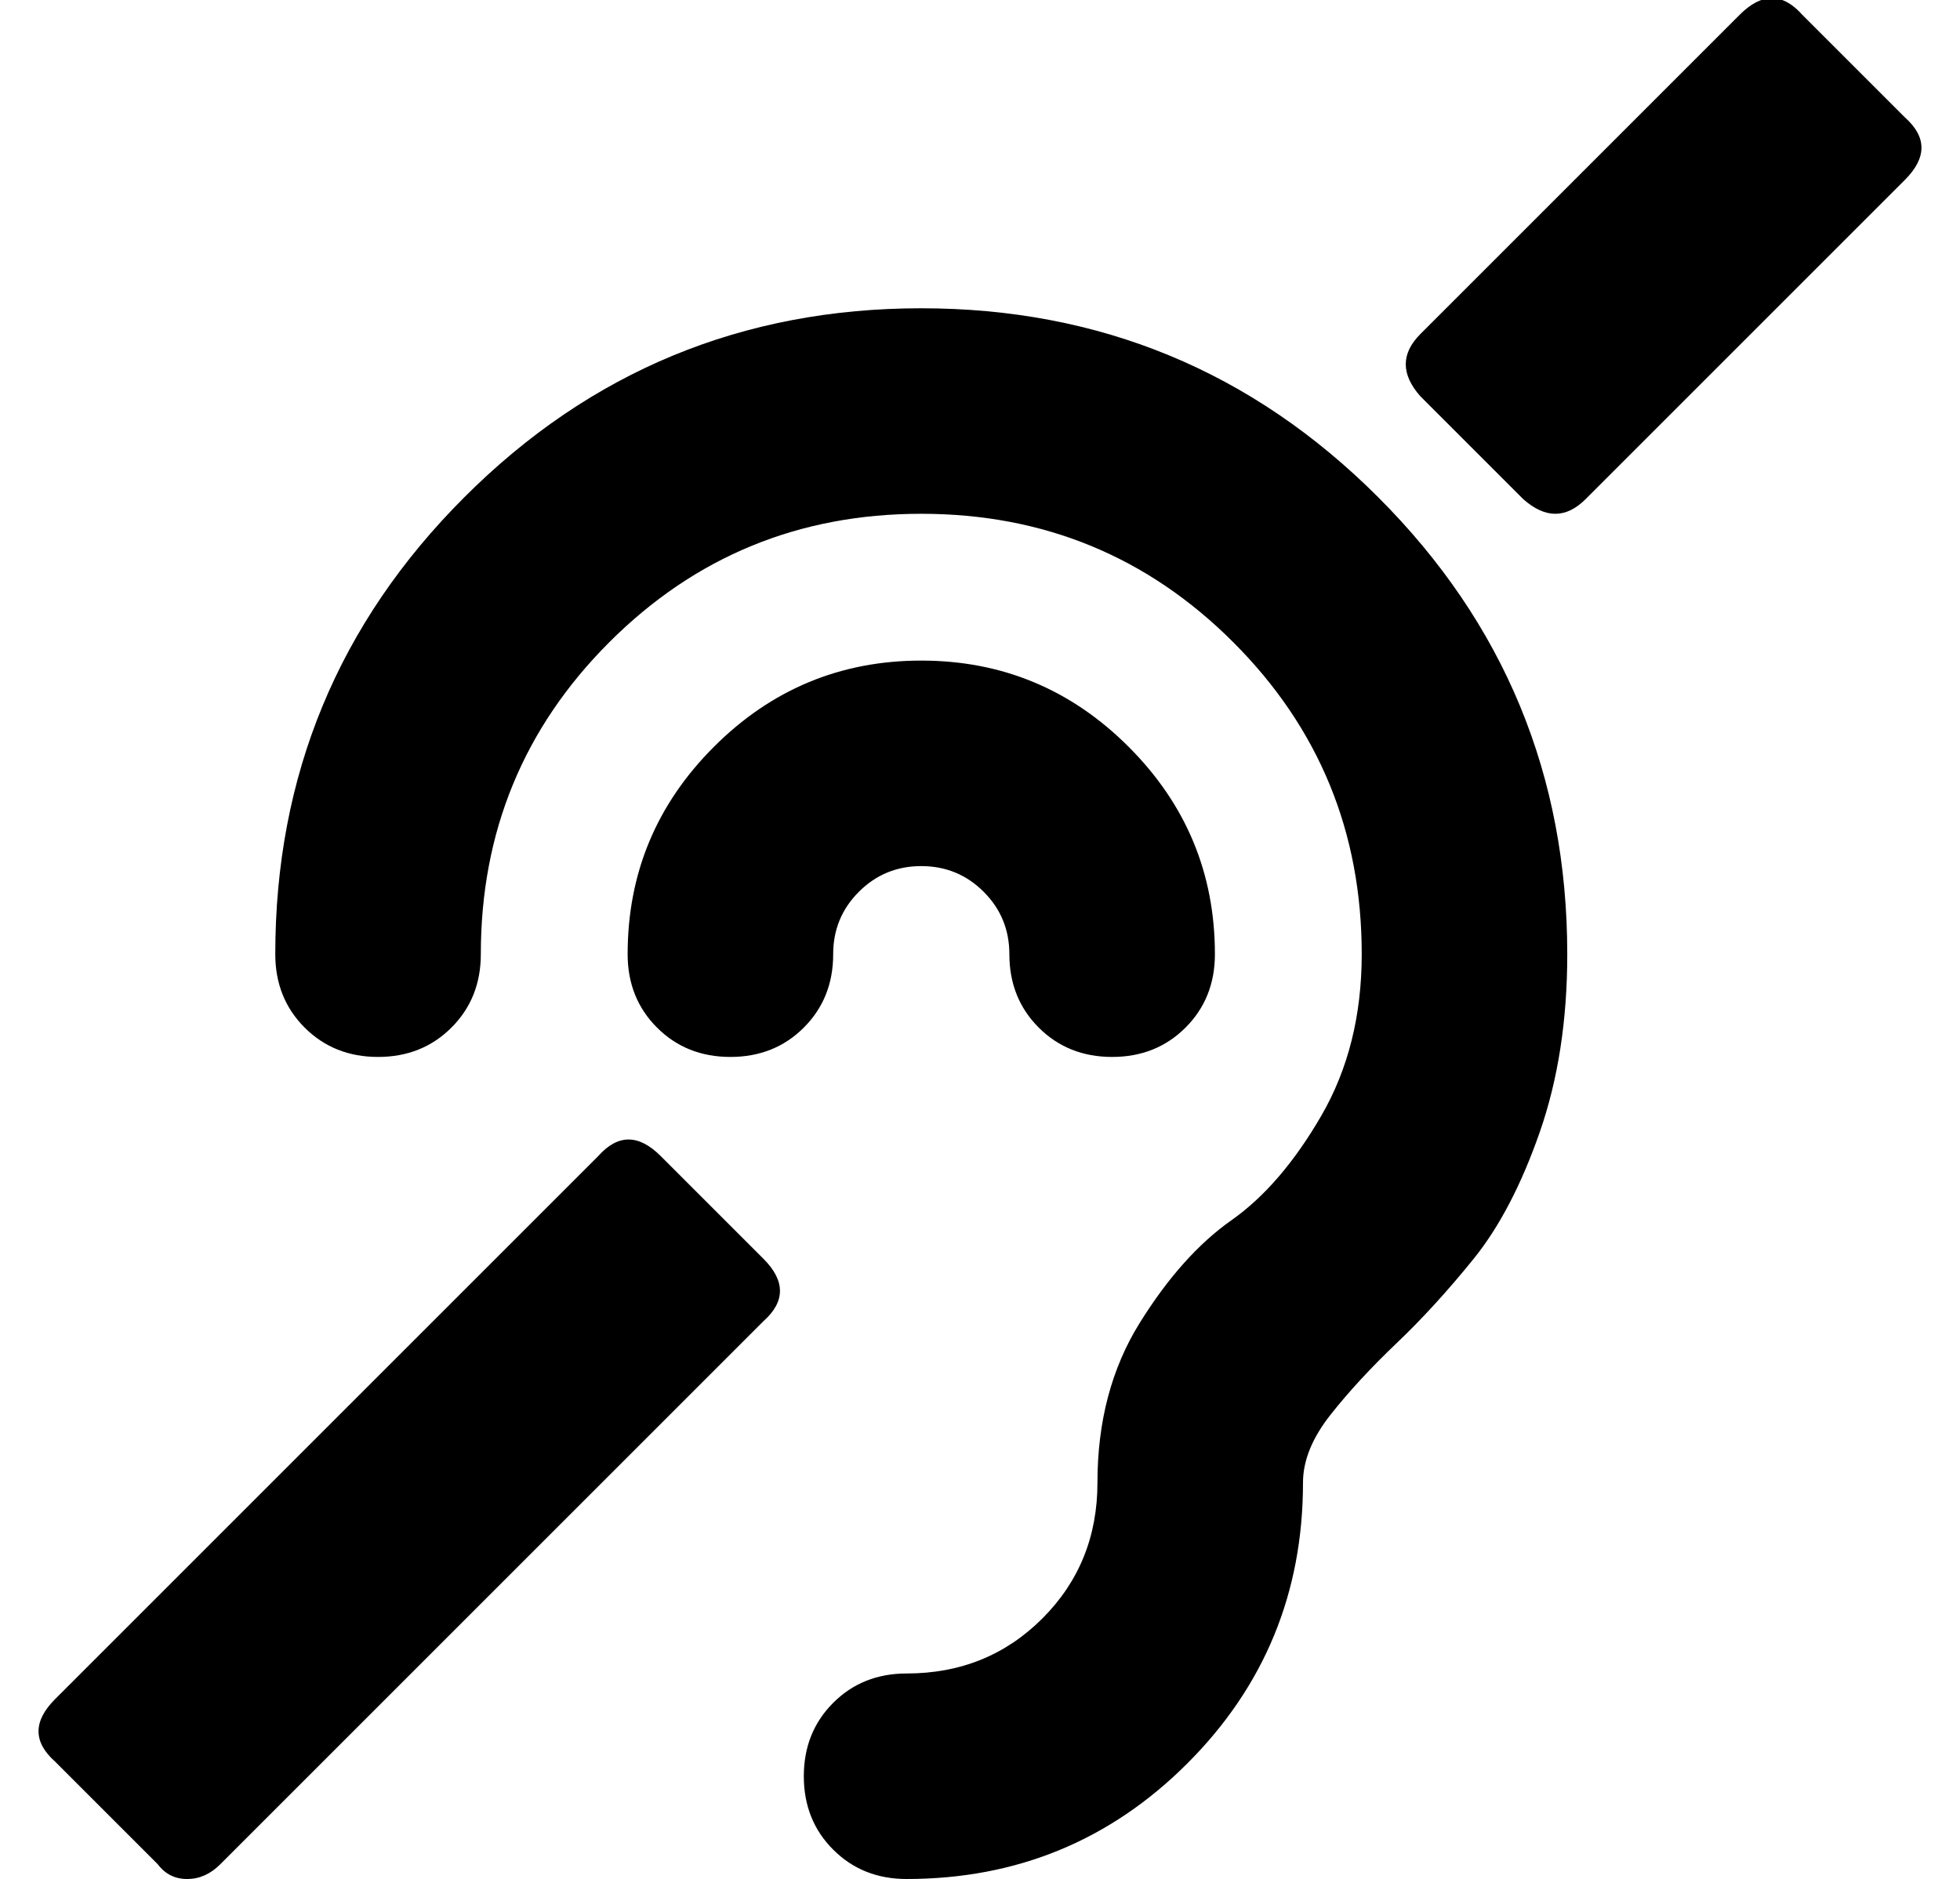 <?xml version="1.0" standalone="no"?>
<!DOCTYPE svg PUBLIC "-//W3C//DTD SVG 1.1//EN" "http://www.w3.org/Graphics/SVG/1.1/DTD/svg11.dtd" >
<svg xmlns="http://www.w3.org/2000/svg" xmlns:xlink="http://www.w3.org/1999/xlink" version="1.1" viewBox="-11 0 534 512">
   <path fill="currentColor"
d="M216 260q0 12 -8 20t-20 8t-20 -8t-8 -20q0 -33 23.5 -56.5t56.5 -23.5t56.5 23.5t23.5 56.5q0 12 -8 20t-20 8t-20 -8t-8 -20q0 -10 -7 -17t-17 -7t-17 7t-7 17zM240 84q73 0 124.5 51.5t51.5 124.5q0 27 -7.5 48.5t-18 34.5t-21 23t-18 19.5t-7.5 18.5q0 45 -31.5 76.5
t-76.5 31.5q-12 0 -20 -8t-8 -20t8 -20t20 -8q22 0 37 -15t15 -37q0 -25 11.5 -43.5t25 -28t24.5 -28.5t11 -44q0 -50 -35 -85t-85 -35t-85 35t-35 85q0 12 -8 20t-20 8t-20 -8t-8 -20q0 -73 51.5 -124.5t124.5 -51.5zM508 32q9 8 0 17l-87 87q-8 8 -17 0l-28 -28
q-8 -9 0 -17l87 -87q9 -9 17 0zM169 315l28 28q9 9 0 17l-148 148q-4 4 -9 4t-8 -4l-28 -28q-9 -8 0 -17l148 -148q8 -9 17 0z" />
</svg>
